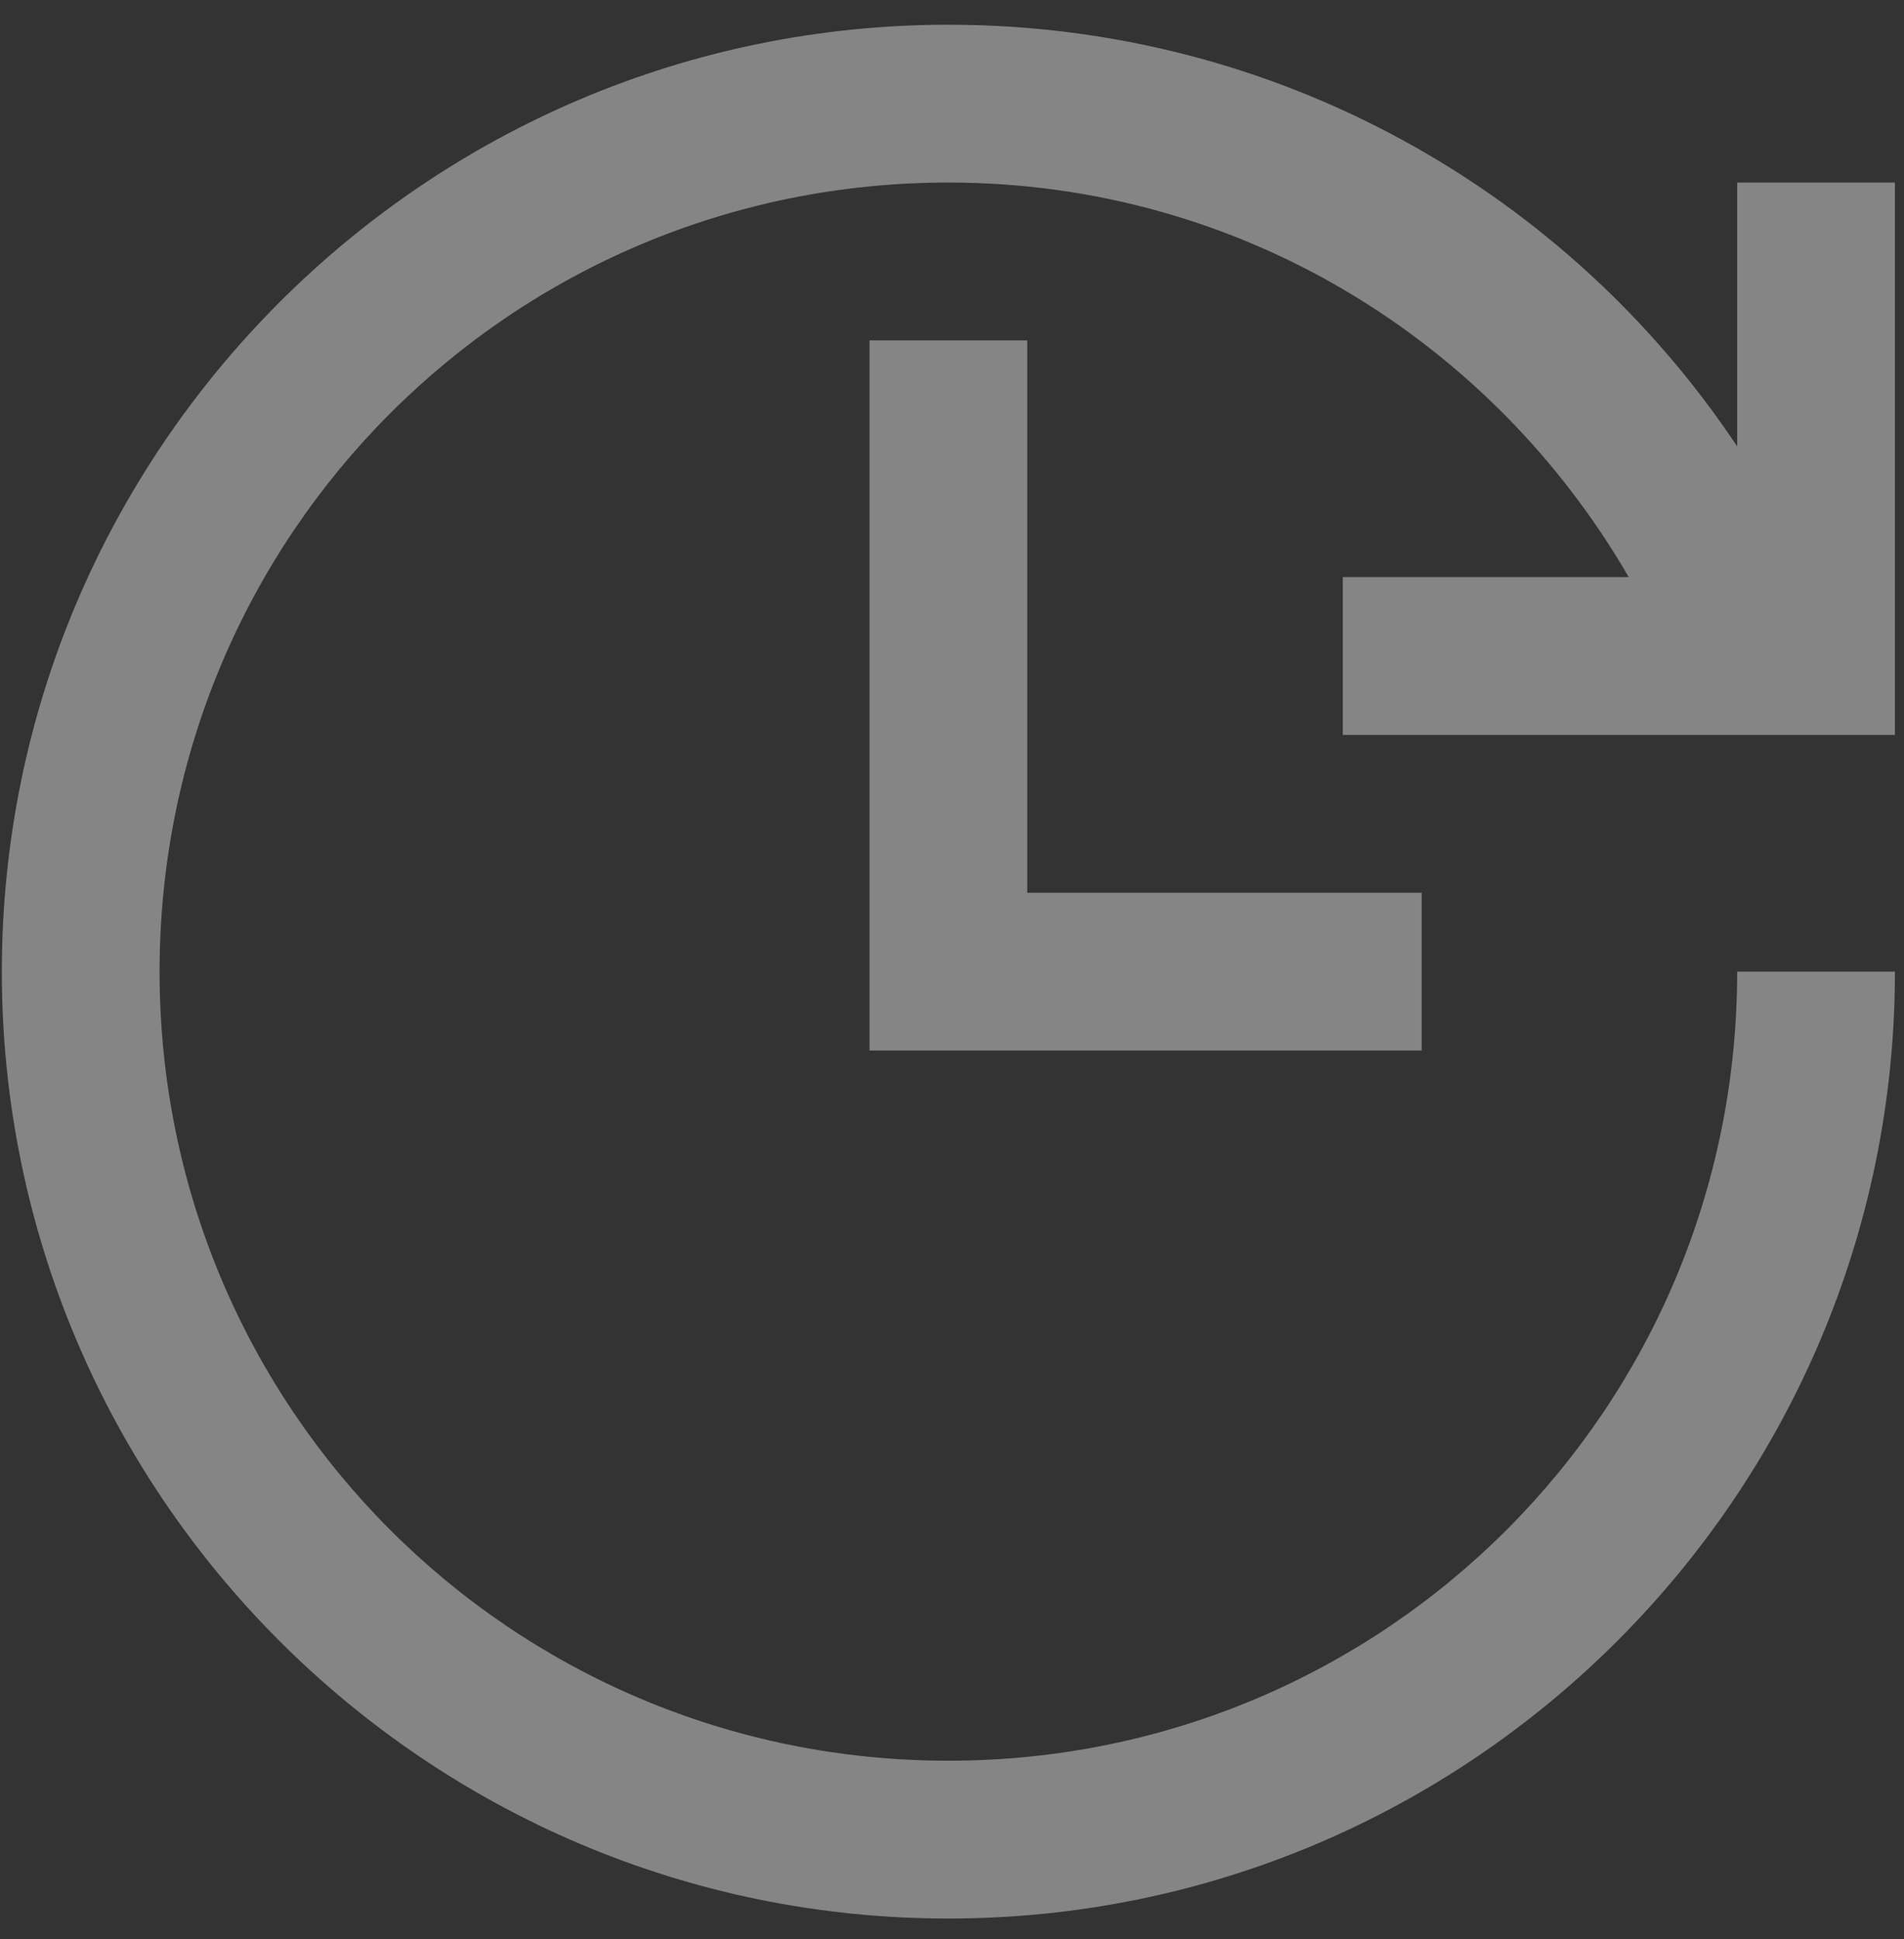 <svg width="55" height="56" viewBox="0 0 55 56" fill="none" xmlns="http://www.w3.org/2000/svg">
<rect x="0" y="0" width="55" height="56" fill="#333333" stroke="none"/>
<path opacity="0.399" fill-rule="evenodd" clip-rule="evenodd" d="M0.053 28.056C0.053 12.979 12.318 0.714 27.395 0.714C36.892 0.714 45.277 5.529 50.181 12.89V5.271H54.738V21.221H38.788V16.664H47.048C43.114 9.873 35.833 5.271 27.395 5.271C14.783 5.271 4.61 15.444 4.61 28.056C4.61 40.669 14.783 50.842 27.395 50.842C40.008 50.842 50.181 40.669 50.181 28.056H54.738C54.738 43.134 42.473 55.399 27.395 55.399C12.318 55.399 0.053 43.134 0.053 28.056ZM25.117 30.335V9.828H29.674V25.778H41.067V30.335H25.117Z" fill="white"/>
</svg>
